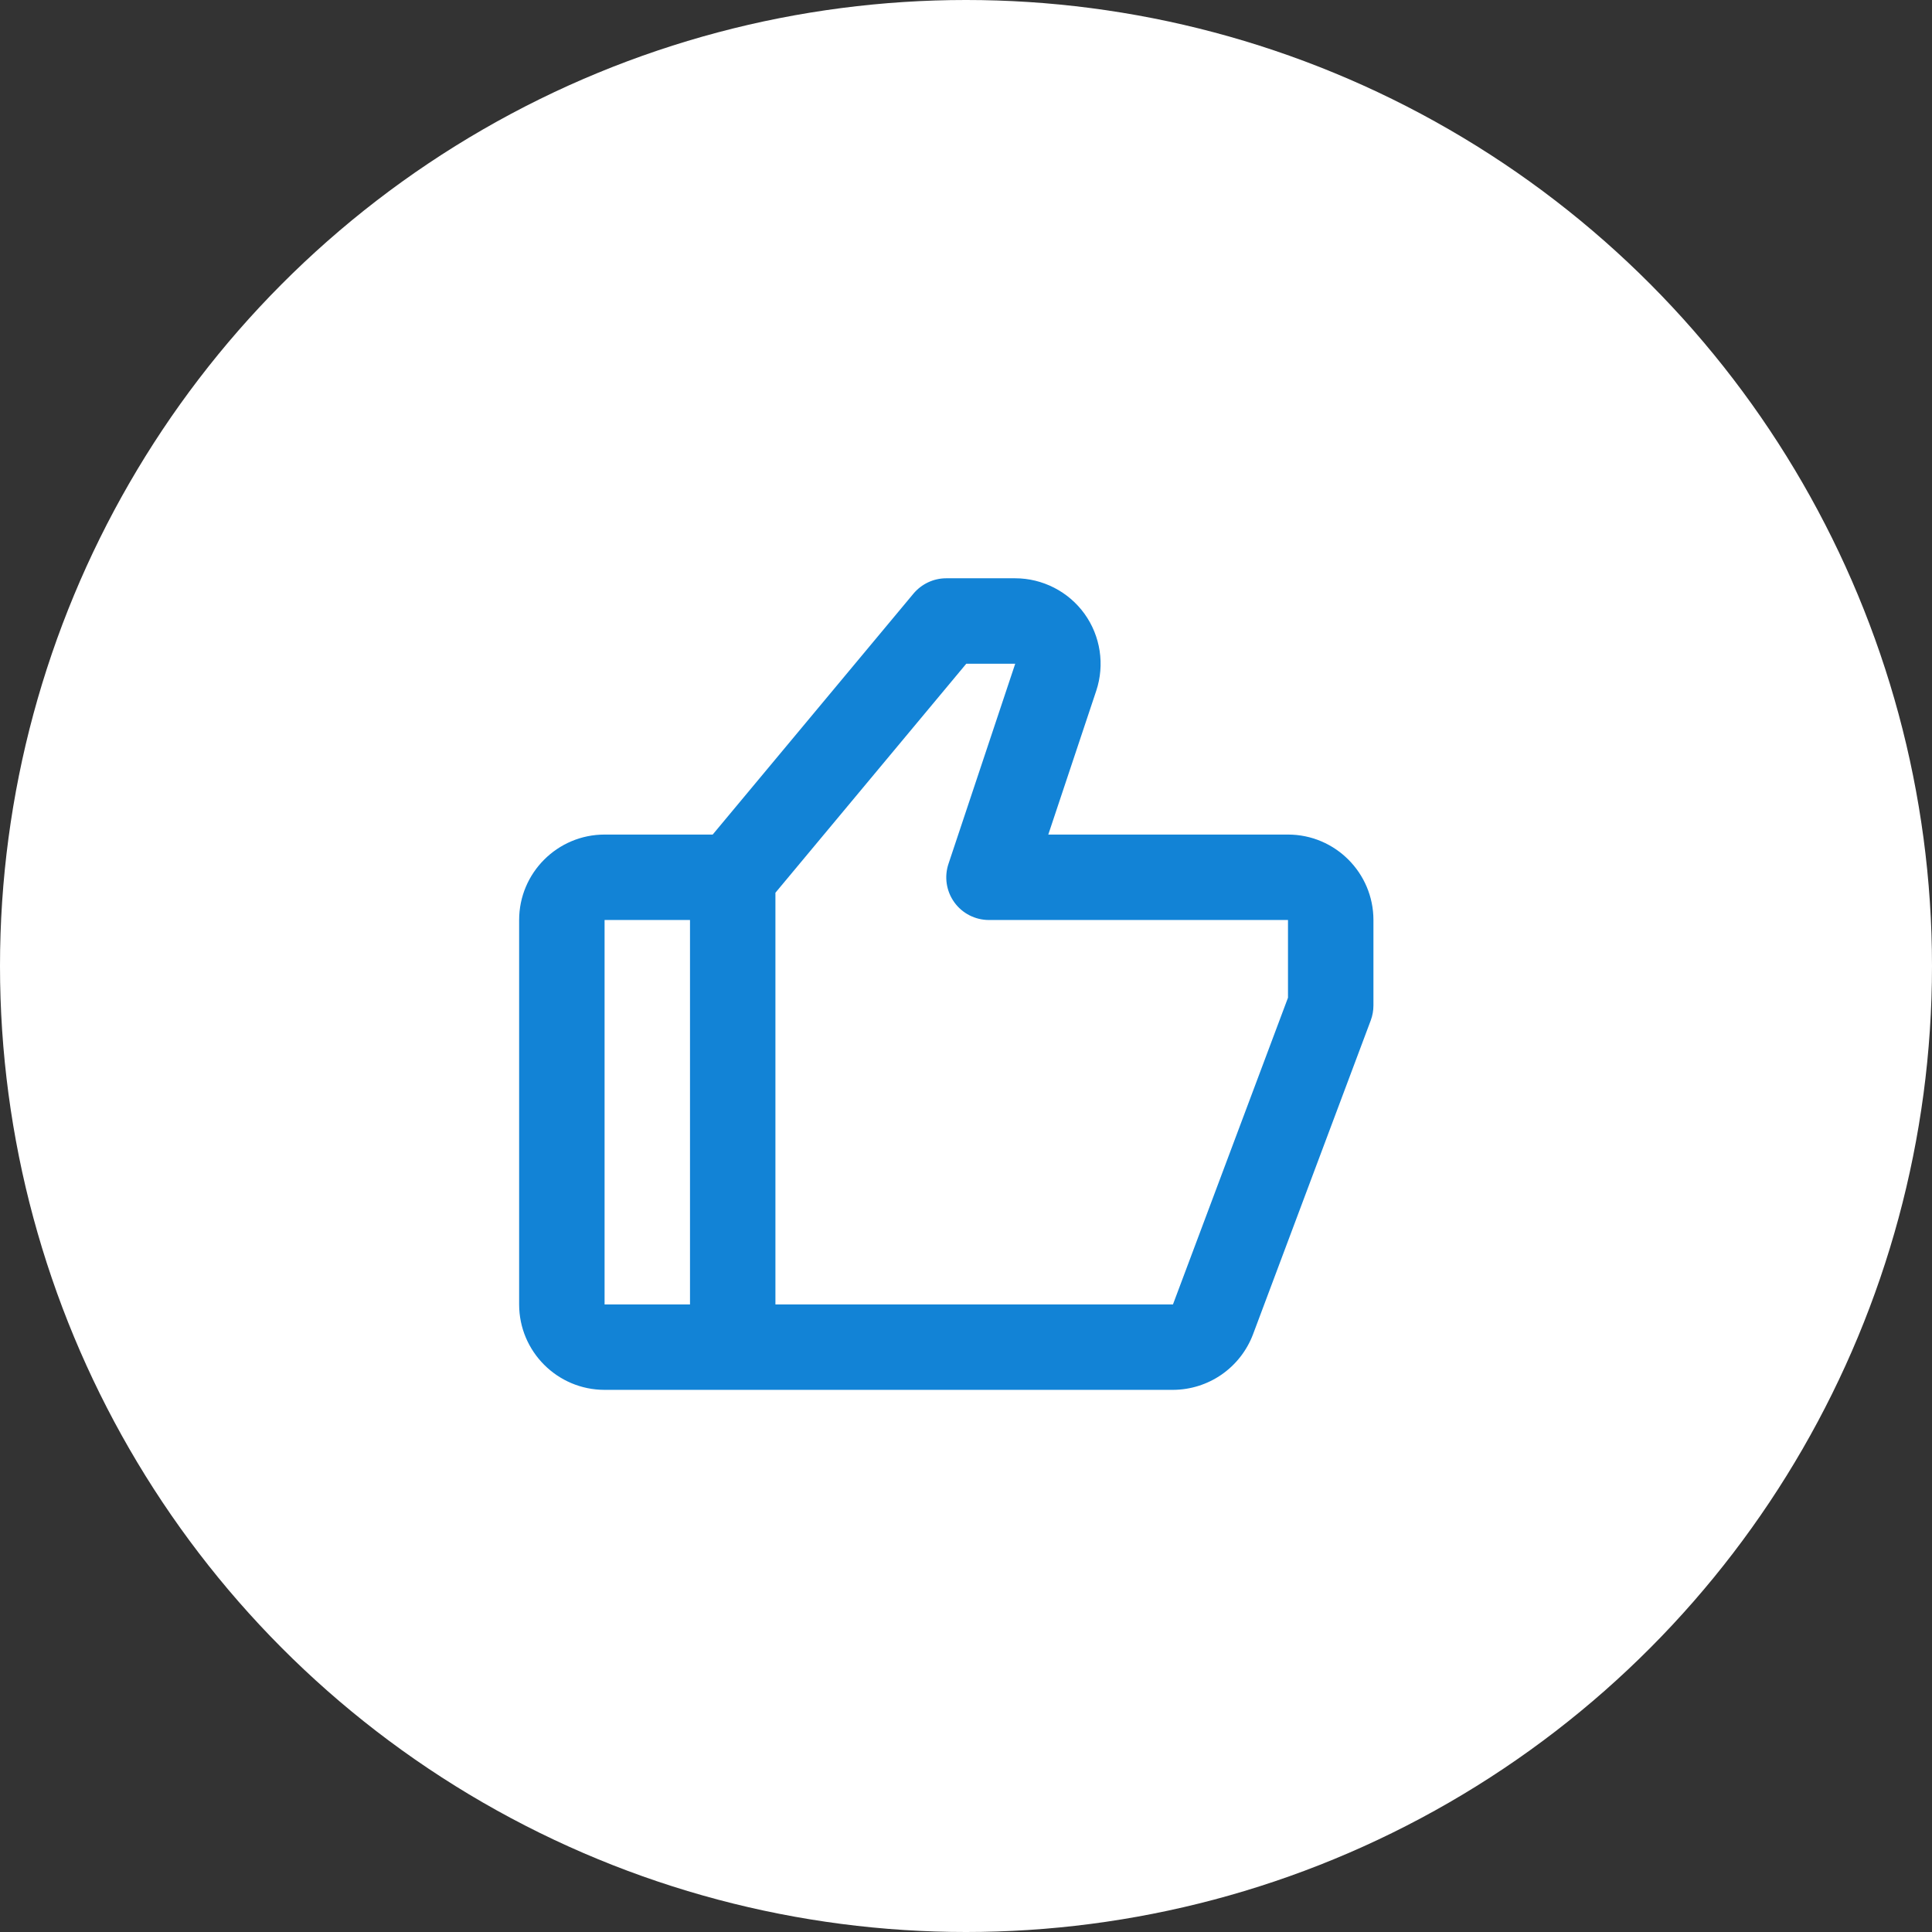 <svg width="98" height="98" viewBox="0 0 98 98" fill="none" xmlns="http://www.w3.org/2000/svg">
<rect x="0" y="0" width="98" height="98" fill="#333333" stroke="none"/>
<circle cx="49" cy="49" r="49" fill="white"/>
<path d="M65.333 42.333H53.174L55.607 35.038C56.045 33.721 55.824 32.261 55.011 31.134C54.199 30.007 52.882 29.333 51.493 29.333H48C47.356 29.333 46.748 29.619 46.334 30.113L36.151 42.333H30.667C28.277 42.333 26.333 44.277 26.333 46.667V66.167C26.333 68.556 28.277 70.5 30.667 70.5H59.498C60.38 70.497 61.24 70.227 61.965 69.725C62.689 69.222 63.244 68.512 63.557 67.688L69.53 51.761C69.621 51.517 69.667 51.26 69.667 51V46.667C69.667 44.277 67.723 42.333 65.333 42.333ZM30.667 46.667H35V66.167H30.667V46.667ZM65.333 50.608L59.498 66.167H39.333V45.284L49.014 33.667H51.497L48.113 43.813C48.003 44.139 47.972 44.486 48.023 44.826C48.074 45.166 48.206 45.489 48.407 45.768C48.607 46.047 48.872 46.274 49.178 46.43C49.484 46.586 49.823 46.667 50.167 46.667H65.333V50.608Z" fill="#1283D6"/>
</svg>

